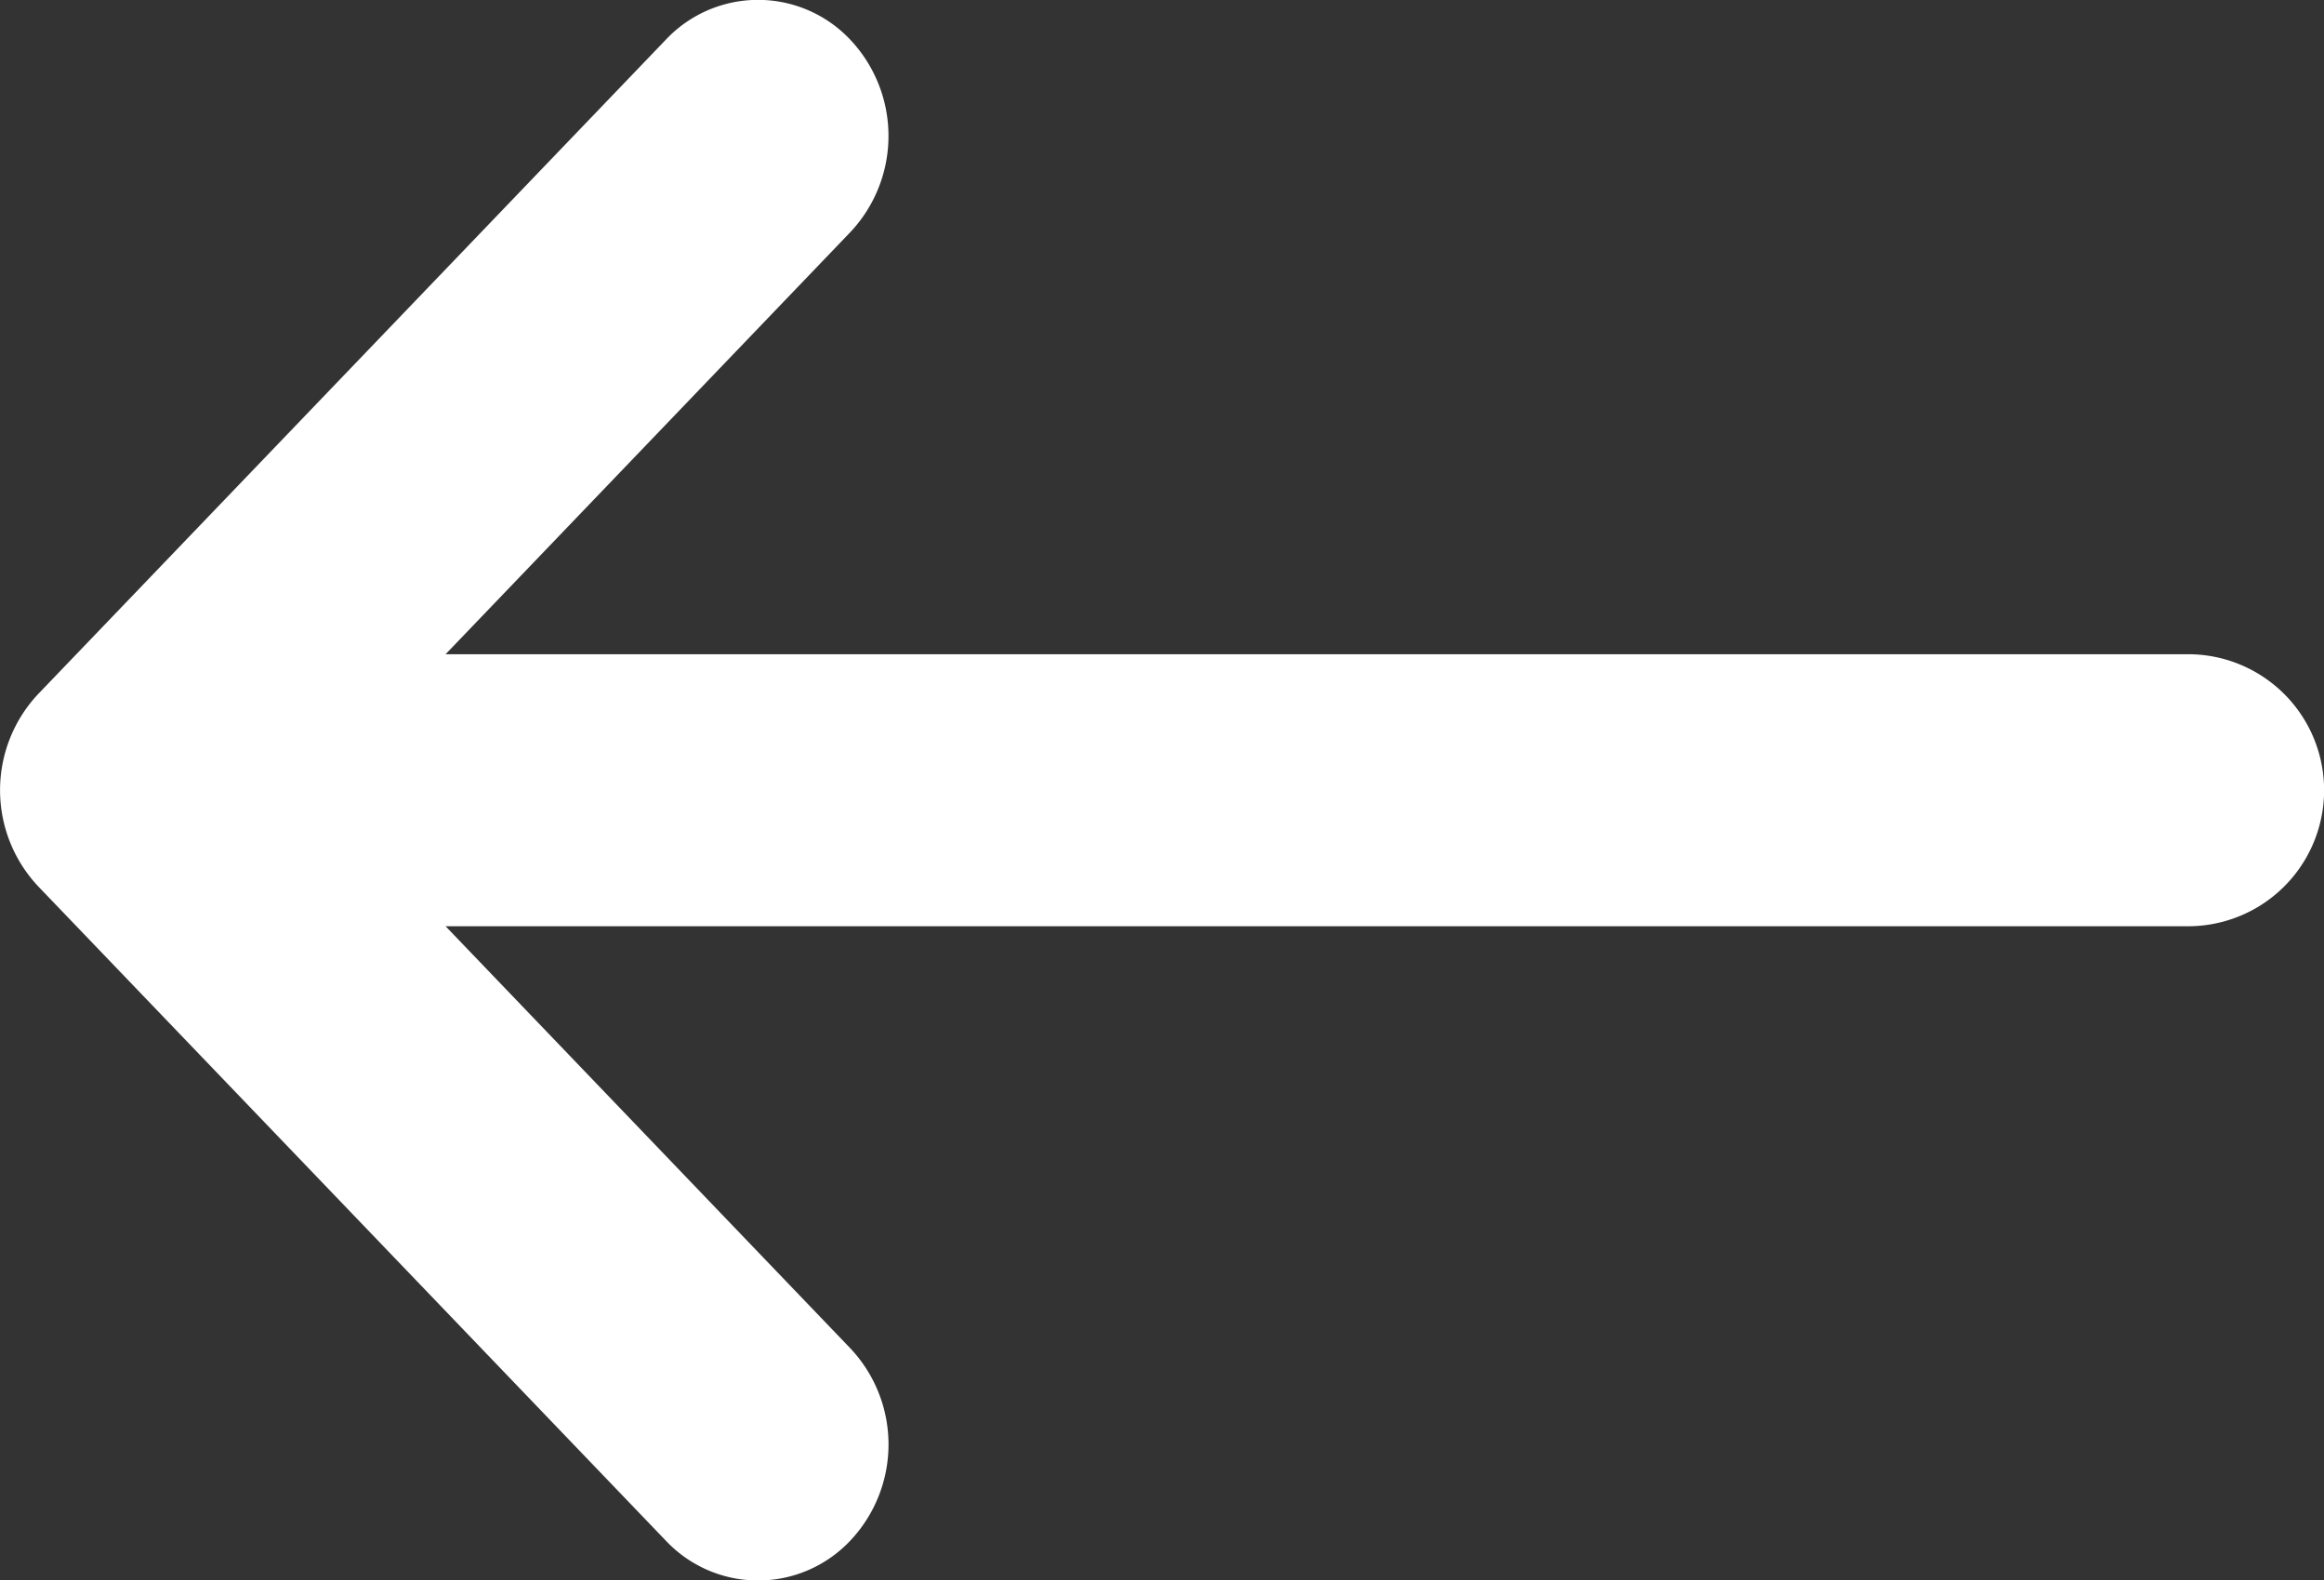 <svg xmlns="http://www.w3.org/2000/svg" width="22.02" height="14.974" viewBox="0 0 22.02 14.974">
    <rect x="0" y="0" width="22.02" height="14.974" fill="#333333" stroke="none"/>
    <path id="Union_19" data-name="Union 19"
        d="M6.308,14.6.362,8.4a1.33,1.33,0,0,1,0-1.823L6.308.377a1.2,1.2,0,0,1,1.749,0,1.33,1.33,0,0,1,0,1.823l-3.835,4h16.51a1.289,1.289,0,0,1,0,2.578H4.222l3.835,4a1.328,1.328,0,0,1,0,1.822,1.2,1.2,0,0,1-1.749,0Z"
        transform="translate(0 0)" fill="#fff" />
</svg>